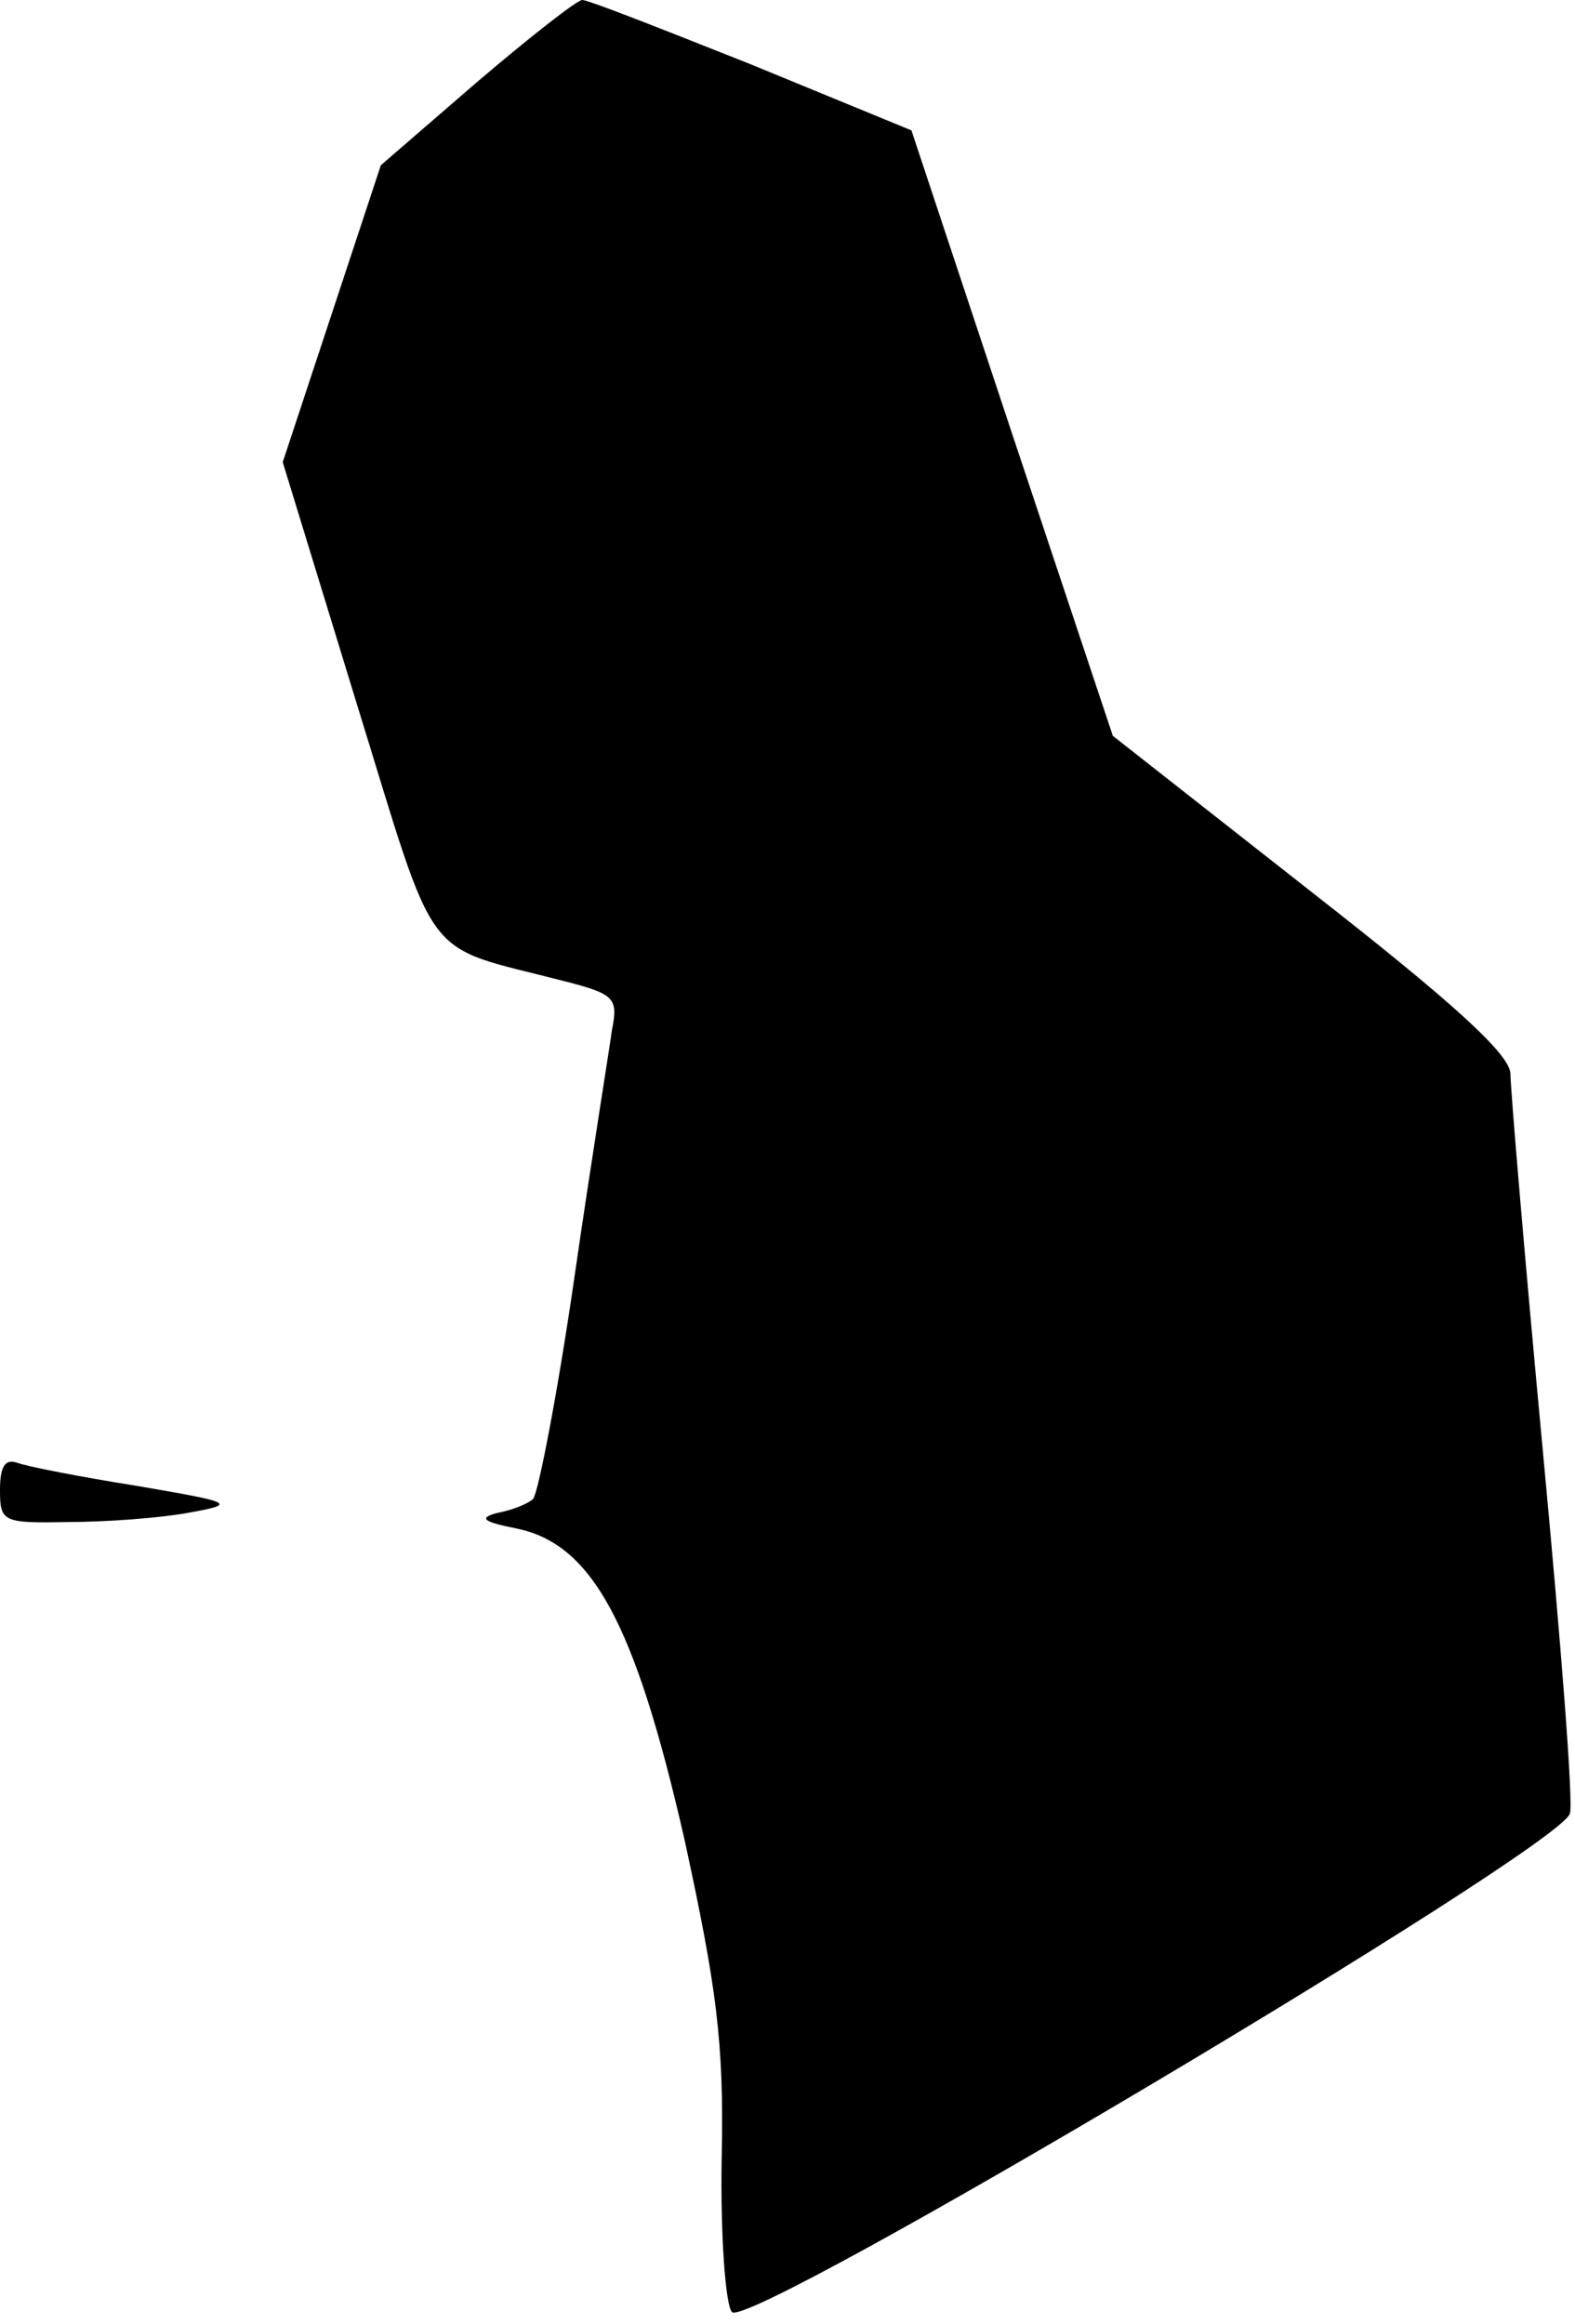 <?xml version="1.0" standalone="no"?>
<!DOCTYPE svg PUBLIC "-//W3C//DTD SVG 20010904//EN"
 "http://www.w3.org/TR/2001/REC-SVG-20010904/DTD/svg10.dtd">
<svg version="1.0" xmlns="http://www.w3.org/2000/svg"
 width="122pt" height="180pt" viewBox="0 0 122 180"
 preserveAspectRatio="xMidYMid meet">
<g transform="translate(0,180) scale(0.1,-0.1)"
fill="#000000" stroke="none">
<path fill="#000000" stroke="none" d="M369 1736 l-74 -64 -38 -115 -38 -115
57 -186 c64 -207 49 -187 161 -216 39 -10 42 -13 37 -38 -2 -15 -16 -101 -29
-191 -13 -90 -28 -167 -32 -172 -4 -4 -17 -9 -28 -11 -15 -4 -10 -7 15 -12 59
-12 92 -74 130 -240 25 -115 31 -158 29 -248 -1 -60 3 -114 8 -119 14 -14 638
357 649 386 3 7 -7 133 -21 282 -14 149 -25 280 -25 291 0 15 -44 55 -154 141
l-154 121 -78 234 -78 235 -124 51 c-68 27 -126 50 -131 50 -4 0 -41 -29 -82
-64z"/>
<path fill="#000000" stroke="none" d="M0 646 c0 -25 2 -26 53 -25 28 0 70 3
92 7 39 7 37 8 -39 21 -44 7 -85 15 -93 18 -9 3 -13 -3 -13 -21z"/>
</g>
</svg>
